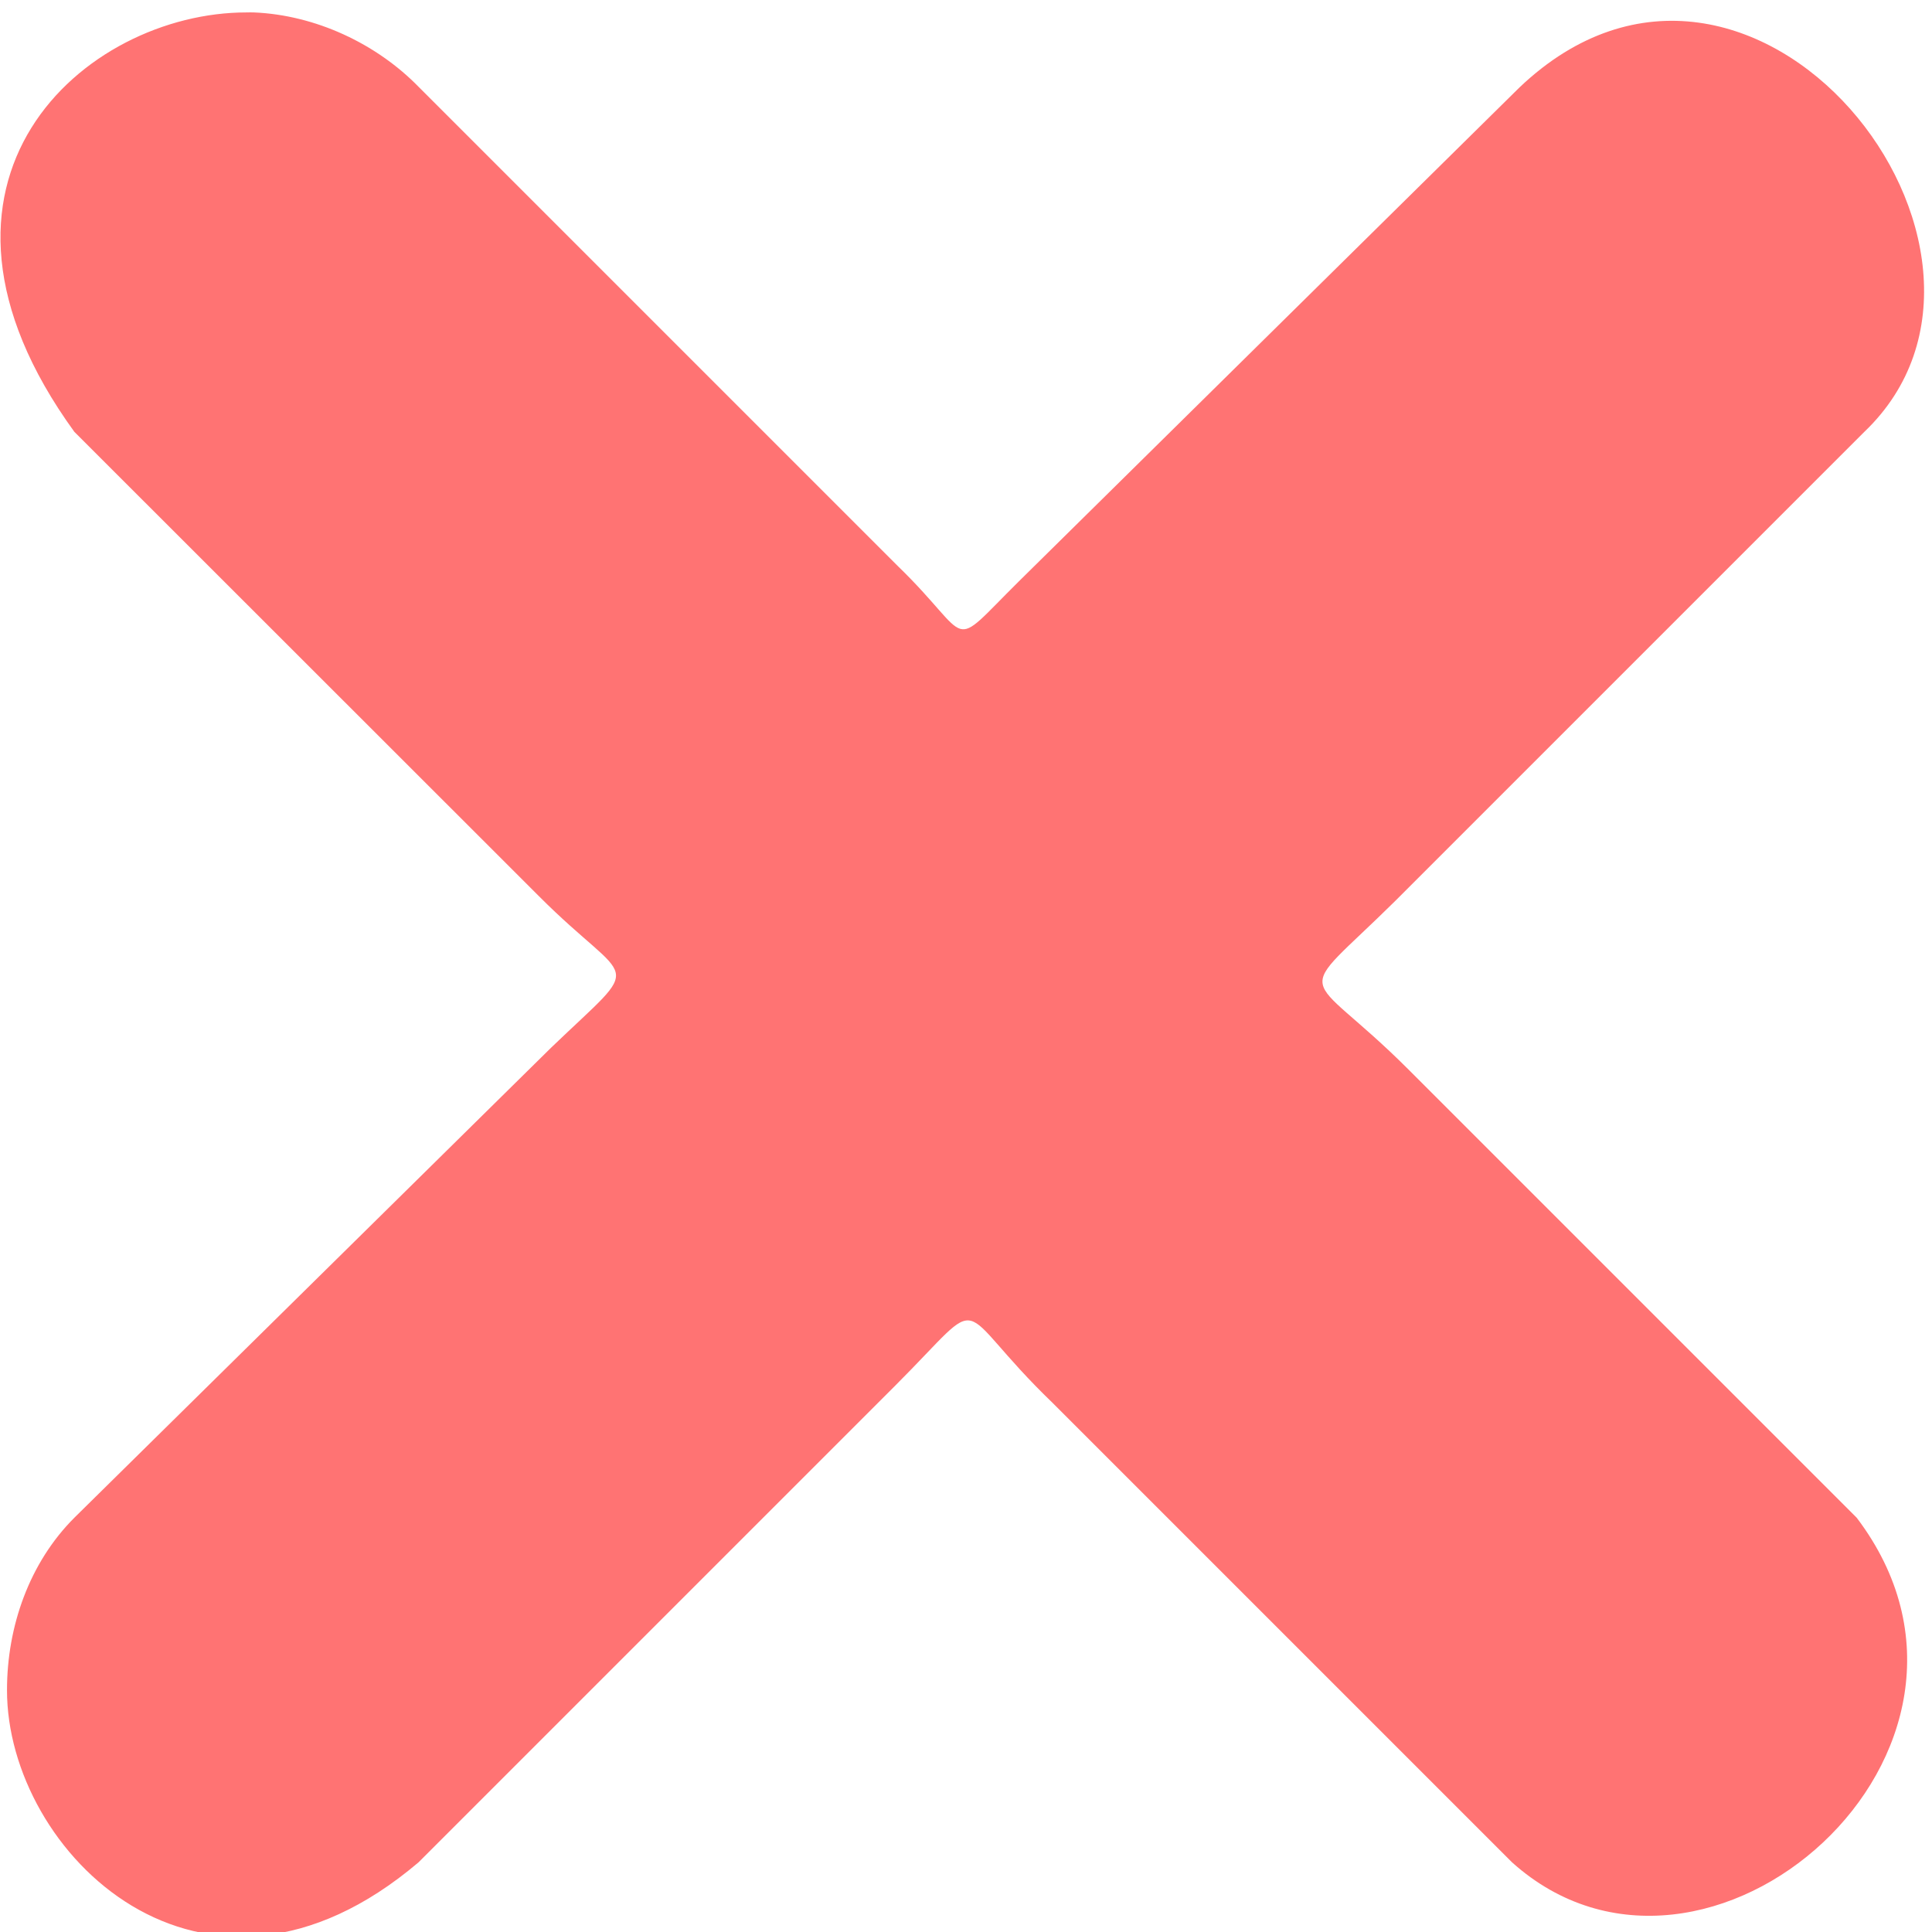 <?xml version="1.0" encoding="UTF-8" standalone="no"?>
<!-- Created with Inkscape (http://www.inkscape.org/) -->

<svg
   xmlns:dc="http://purl.org/dc/elements/1.1/"
   xmlns:cc="http://creativecommons.org/ns#"
   xmlns:rdf="http://www.w3.org/1999/02/22-rdf-syntax-ns#"
   xmlns:svg="http://www.w3.org/2000/svg"
   xmlns="http://www.w3.org/2000/svg"
   xmlns:sodipodi="http://sodipodi.sourceforge.net/DTD/sodipodi-0.dtd"
   xmlns:inkscape="http://www.inkscape.org/namespaces/inkscape"
   width="256"
   height="256"
   id="svg2"
   version="1.1"
   inkscape:version="0.48.3.1 r9886"
   sodipodi:docname="document-close.svg">
  <defs
     id="defs4" />
  <sodipodi:namedview
     id="base"
     pagecolor="#ffffff"
     bordercolor="#666666"
     borderopacity="1.0"
     inkscape:pageopacity="0.0"
     inkscape:pageshadow="2"
     inkscape:zoom="2.0760274"
     inkscape:cx="61.194325"
     inkscape:cy="74.285714"
     inkscape:document-units="px"
     inkscape:current-layer="layer1"
     showgrid="false"
     inkscape:window-width="1914"
     inkscape:window-height="1031"
     inkscape:window-x="0"
     inkscape:window-y="25"
     inkscape:window-maximized="1" />
  <g
     inkscape:label="Capa 1"
     inkscape:groupmode="layer"
     id="layer1"
     transform="translate(0,-796.362)">
    <g
       transform="matrix(31.756,0,0,31.756,-2031.456,-15778.623)"
       id="layer9-7"
       style="fill:#666666;fill-opacity:1;display:inline" />
    <g
       style="fill:#666666;fill-opacity:1"
       transform="matrix(31.756,0,0,31.756,-2031.456,-15778.623)"
       id="layer10-8" />
    <g
       style="fill:#666666;fill-opacity:1"
       transform="matrix(31.756,0,0,31.756,-2031.456,-15778.623)"
       id="layer11-2" />
    <g
       style="fill:#ff7373;fill-opacity:1"
       transform="matrix(31.756,0,0,31.756,-2031.456,-15778.623)"
       id="layer12-7">
      <g
         transform="translate(19,-242)"
         id="layer4-4-1"
         style="fill:#ff7373;fill-opacity:1;display:inline">
        <path
           inkscape:connector-curvature="0"
           d="m 46,764 c 0.01,-1.2e-4 0.021,-4.6e-4 0.031,0 0.255,0.011 0.51,0.129 0.688,0.312 l 1.998,1.998 c 0.323,0.313 0.202,0.364 0.505,0.064 L 51.312,764.312 c 0.969,-0.92 2.229,0.683 1.438,1.438 l -1.955,1.955 c -0.441,0.436 -0.39,0.263 0.053,0.706 l 1.87,1.87 c 0.736,0.971 -0.631,2.163 -1.438,1.438 l -1.916,-1.916 c -0.433,-0.417 -0.257,-0.474 -0.657,-0.074 l -1.99,1.99 C 45.817,772.483 44.999,771.677 45,771 c -3e-6,-0.265 0.093,-0.531 0.281,-0.719 l 1.989,-1.961 c 0.399,-0.383 0.337,-0.244 -0.051,-0.633 L 45.281,765.75 C 44.521,764.702 45.323,763.999 46,764 z"
           id="path10839-9"
           style="font-size:medium;font-style:normal;font-variant:normal;font-weight:normal;font-stretch:normal;text-indent:0;text-align:start;text-decoration:none;line-height:normal;letter-spacing:normal;word-spacing:normal;text-transform:none;direction:ltr;block-progression:tb;writing-mode:lr-tb;text-anchor:start;color:#bebebe;fill:#ff7373;fill-opacity:1;fill-rule:nonzero;stroke:none;stroke-width:1.781;marker:none;visibility:visible;display:inline;overflow:visible;enable-background:new;font-family:Andale Mono;-inkscape-font-specification:Andale Mono"
           sodipodi:nodetypes="cccccccccccccccccccc" />
      </g>
    </g>
    <g
       style="fill:#666666;fill-opacity:1"
       transform="matrix(31.756,0,0,31.756,-2031.456,-15778.623)"
       id="layer13-8" />
    <g
       style="fill:#666666;fill-opacity:1"
       transform="matrix(31.756,0,0,31.756,-2031.456,-15778.623)"
       id="layer14-0" />
    <g
       style="fill:#666666;fill-opacity:1"
       transform="matrix(31.756,0,0,31.756,-2031.456,-15778.623)"
       id="layer15-2" />
  </g>
</svg>
